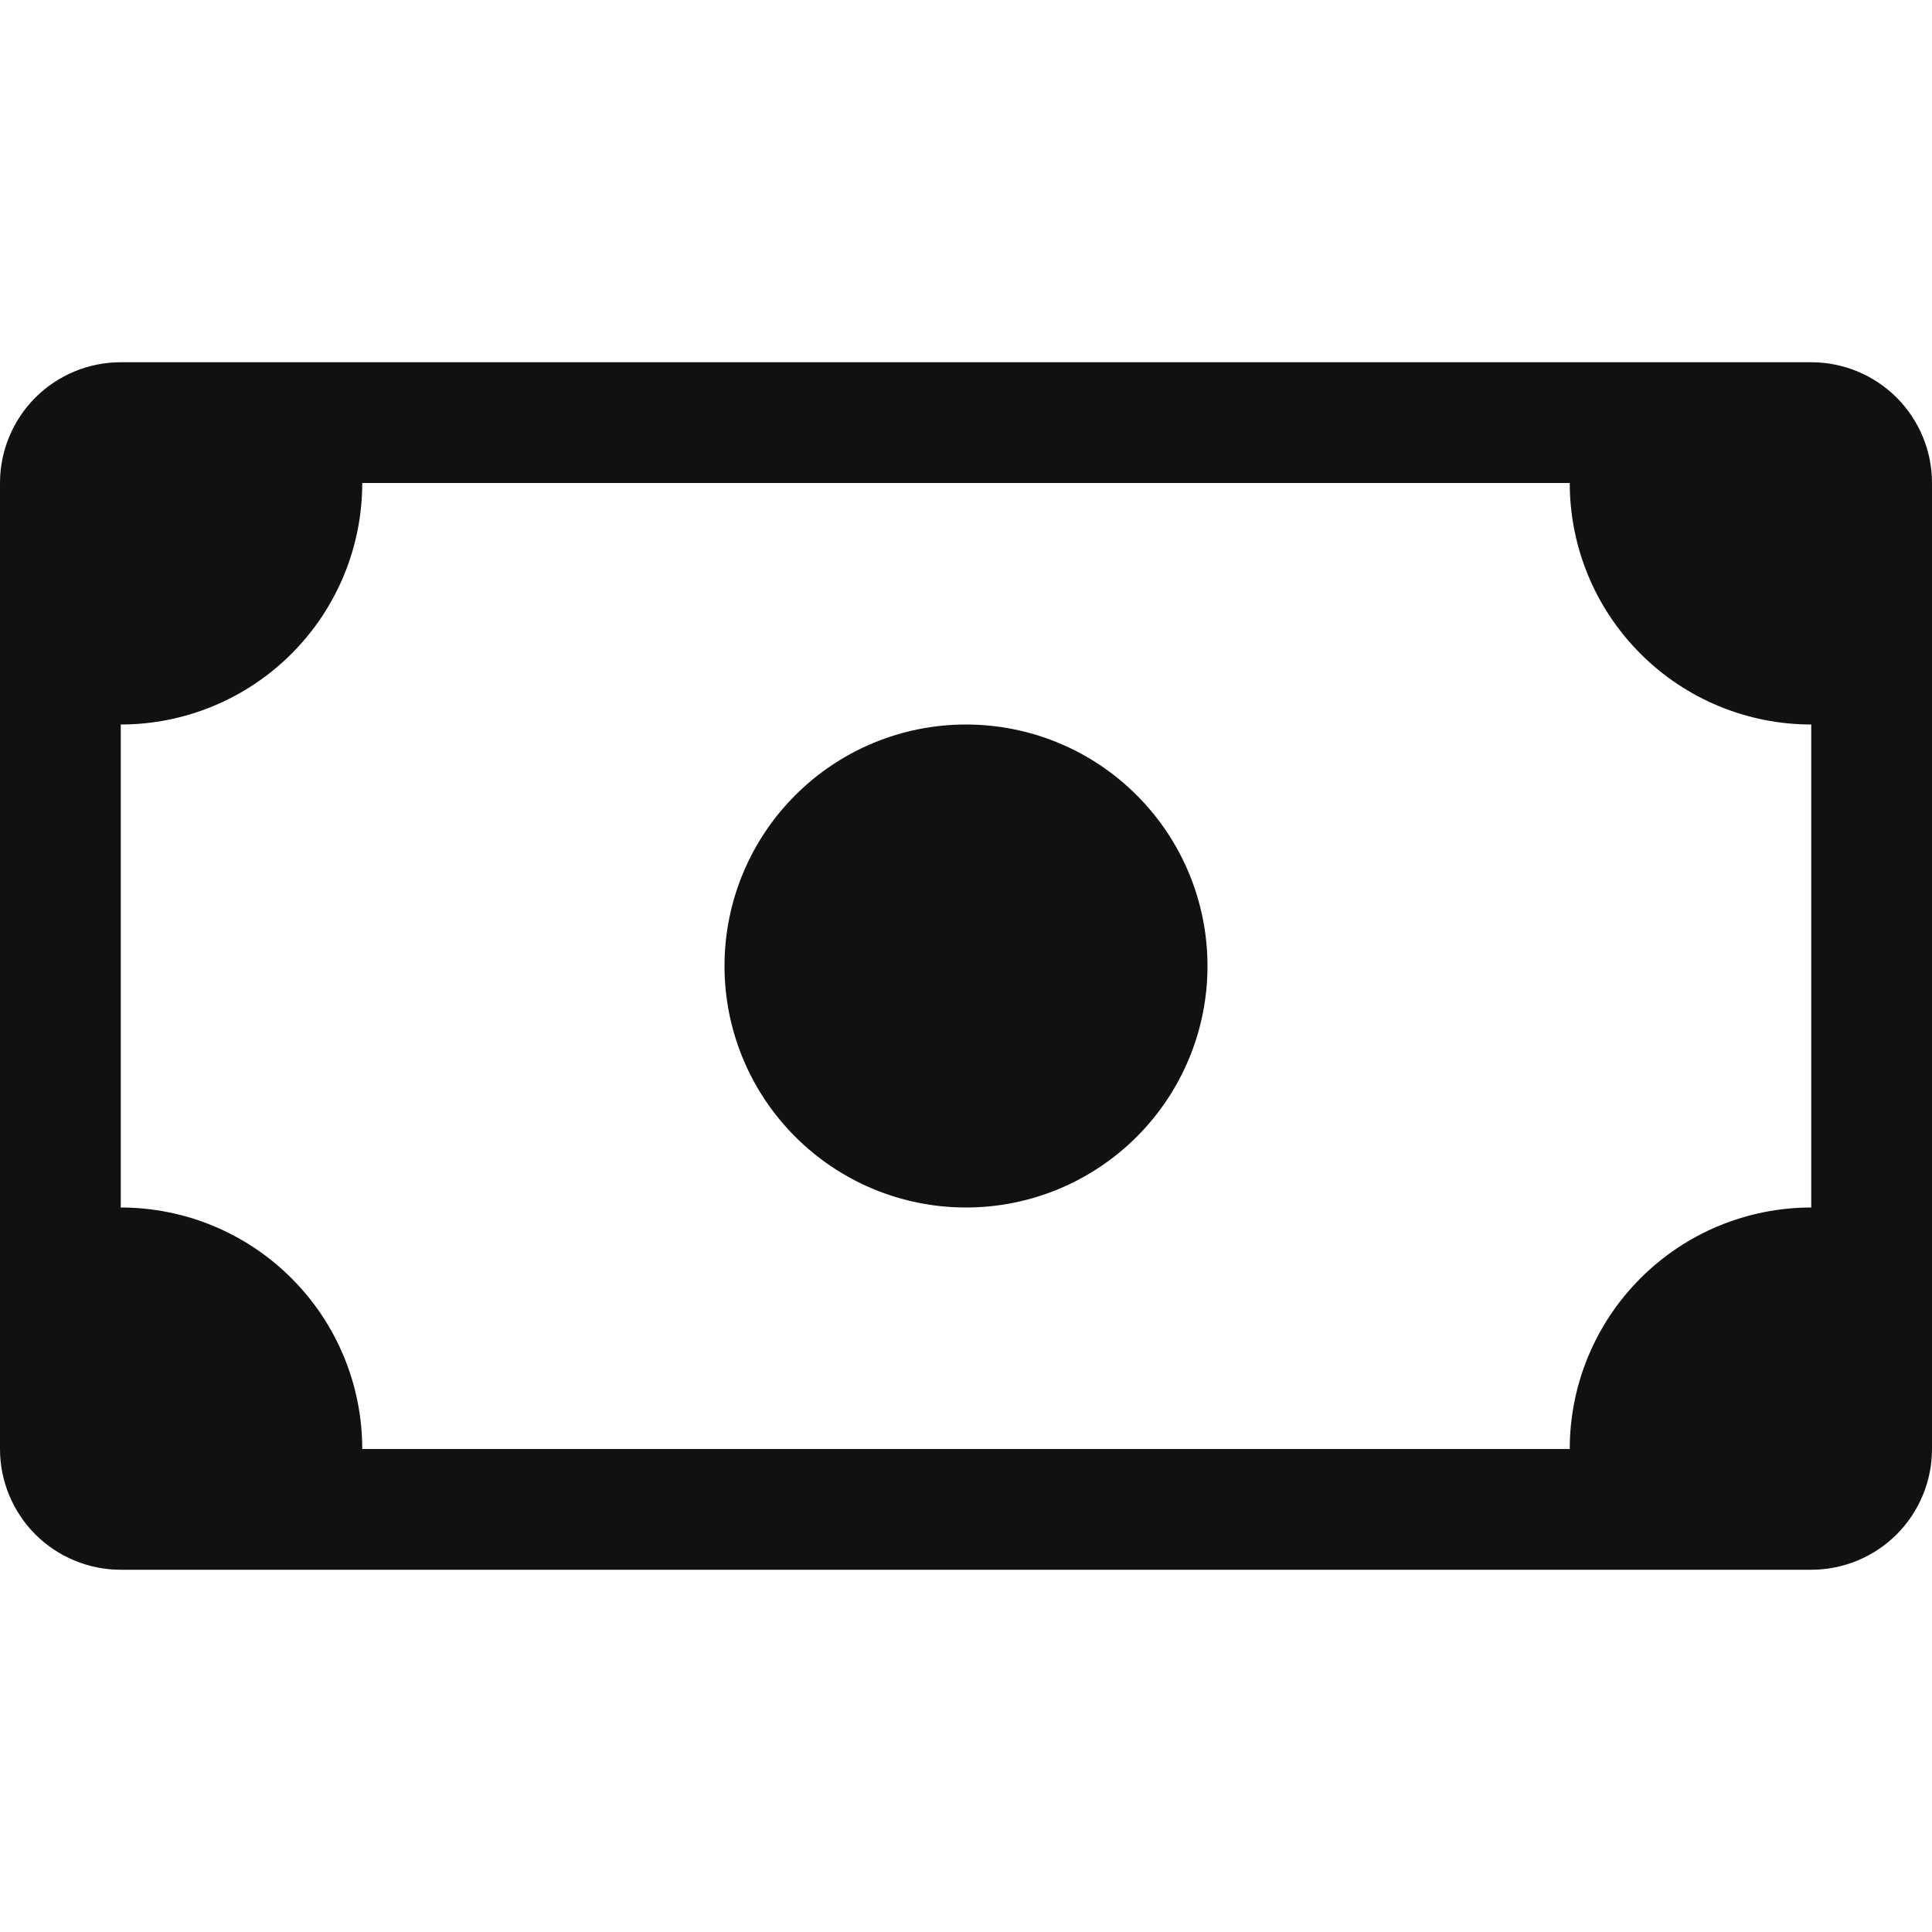 <svg width="24" height="24" viewBox="0 0 24 24" fill="none" xmlns="http://www.w3.org/2000/svg">
<path d="M12 15C12.796 15 13.559 14.684 14.121 14.121C14.684 13.559 15 12.796 15 12C15 11.204 14.684 10.441 14.121 9.879C13.559 9.316 12.796 9 12 9C11.204 9 10.441 9.316 9.879 9.879C9.316 10.441 9 11.204 9 12C9 12.796 9.316 13.559 9.879 14.121C10.441 14.684 11.204 15 12 15Z" fill="#111111"/>
<path d="M0 6C0 5.602 0.158 5.221 0.439 4.939C0.721 4.658 1.102 4.5 1.5 4.5H22.5C22.898 4.5 23.279 4.658 23.561 4.939C23.842 5.221 24 5.602 24 6V18C24 18.398 23.842 18.779 23.561 19.061C23.279 19.342 22.898 19.5 22.5 19.5H1.5C1.102 19.5 0.721 19.342 0.439 19.061C0.158 18.779 0 18.398 0 18V6ZM4.5 6C4.5 6.796 4.184 7.559 3.621 8.121C3.059 8.684 2.296 9 1.5 9V15C2.296 15 3.059 15.316 3.621 15.879C4.184 16.441 4.5 17.204 4.5 18H19.5C19.5 17.204 19.816 16.441 20.379 15.879C20.941 15.316 21.704 15 22.5 15V9C21.704 9 20.941 8.684 20.379 8.121C19.816 7.559 19.5 6.796 19.5 6H4.5Z" fill="#111111"/>
</svg>
